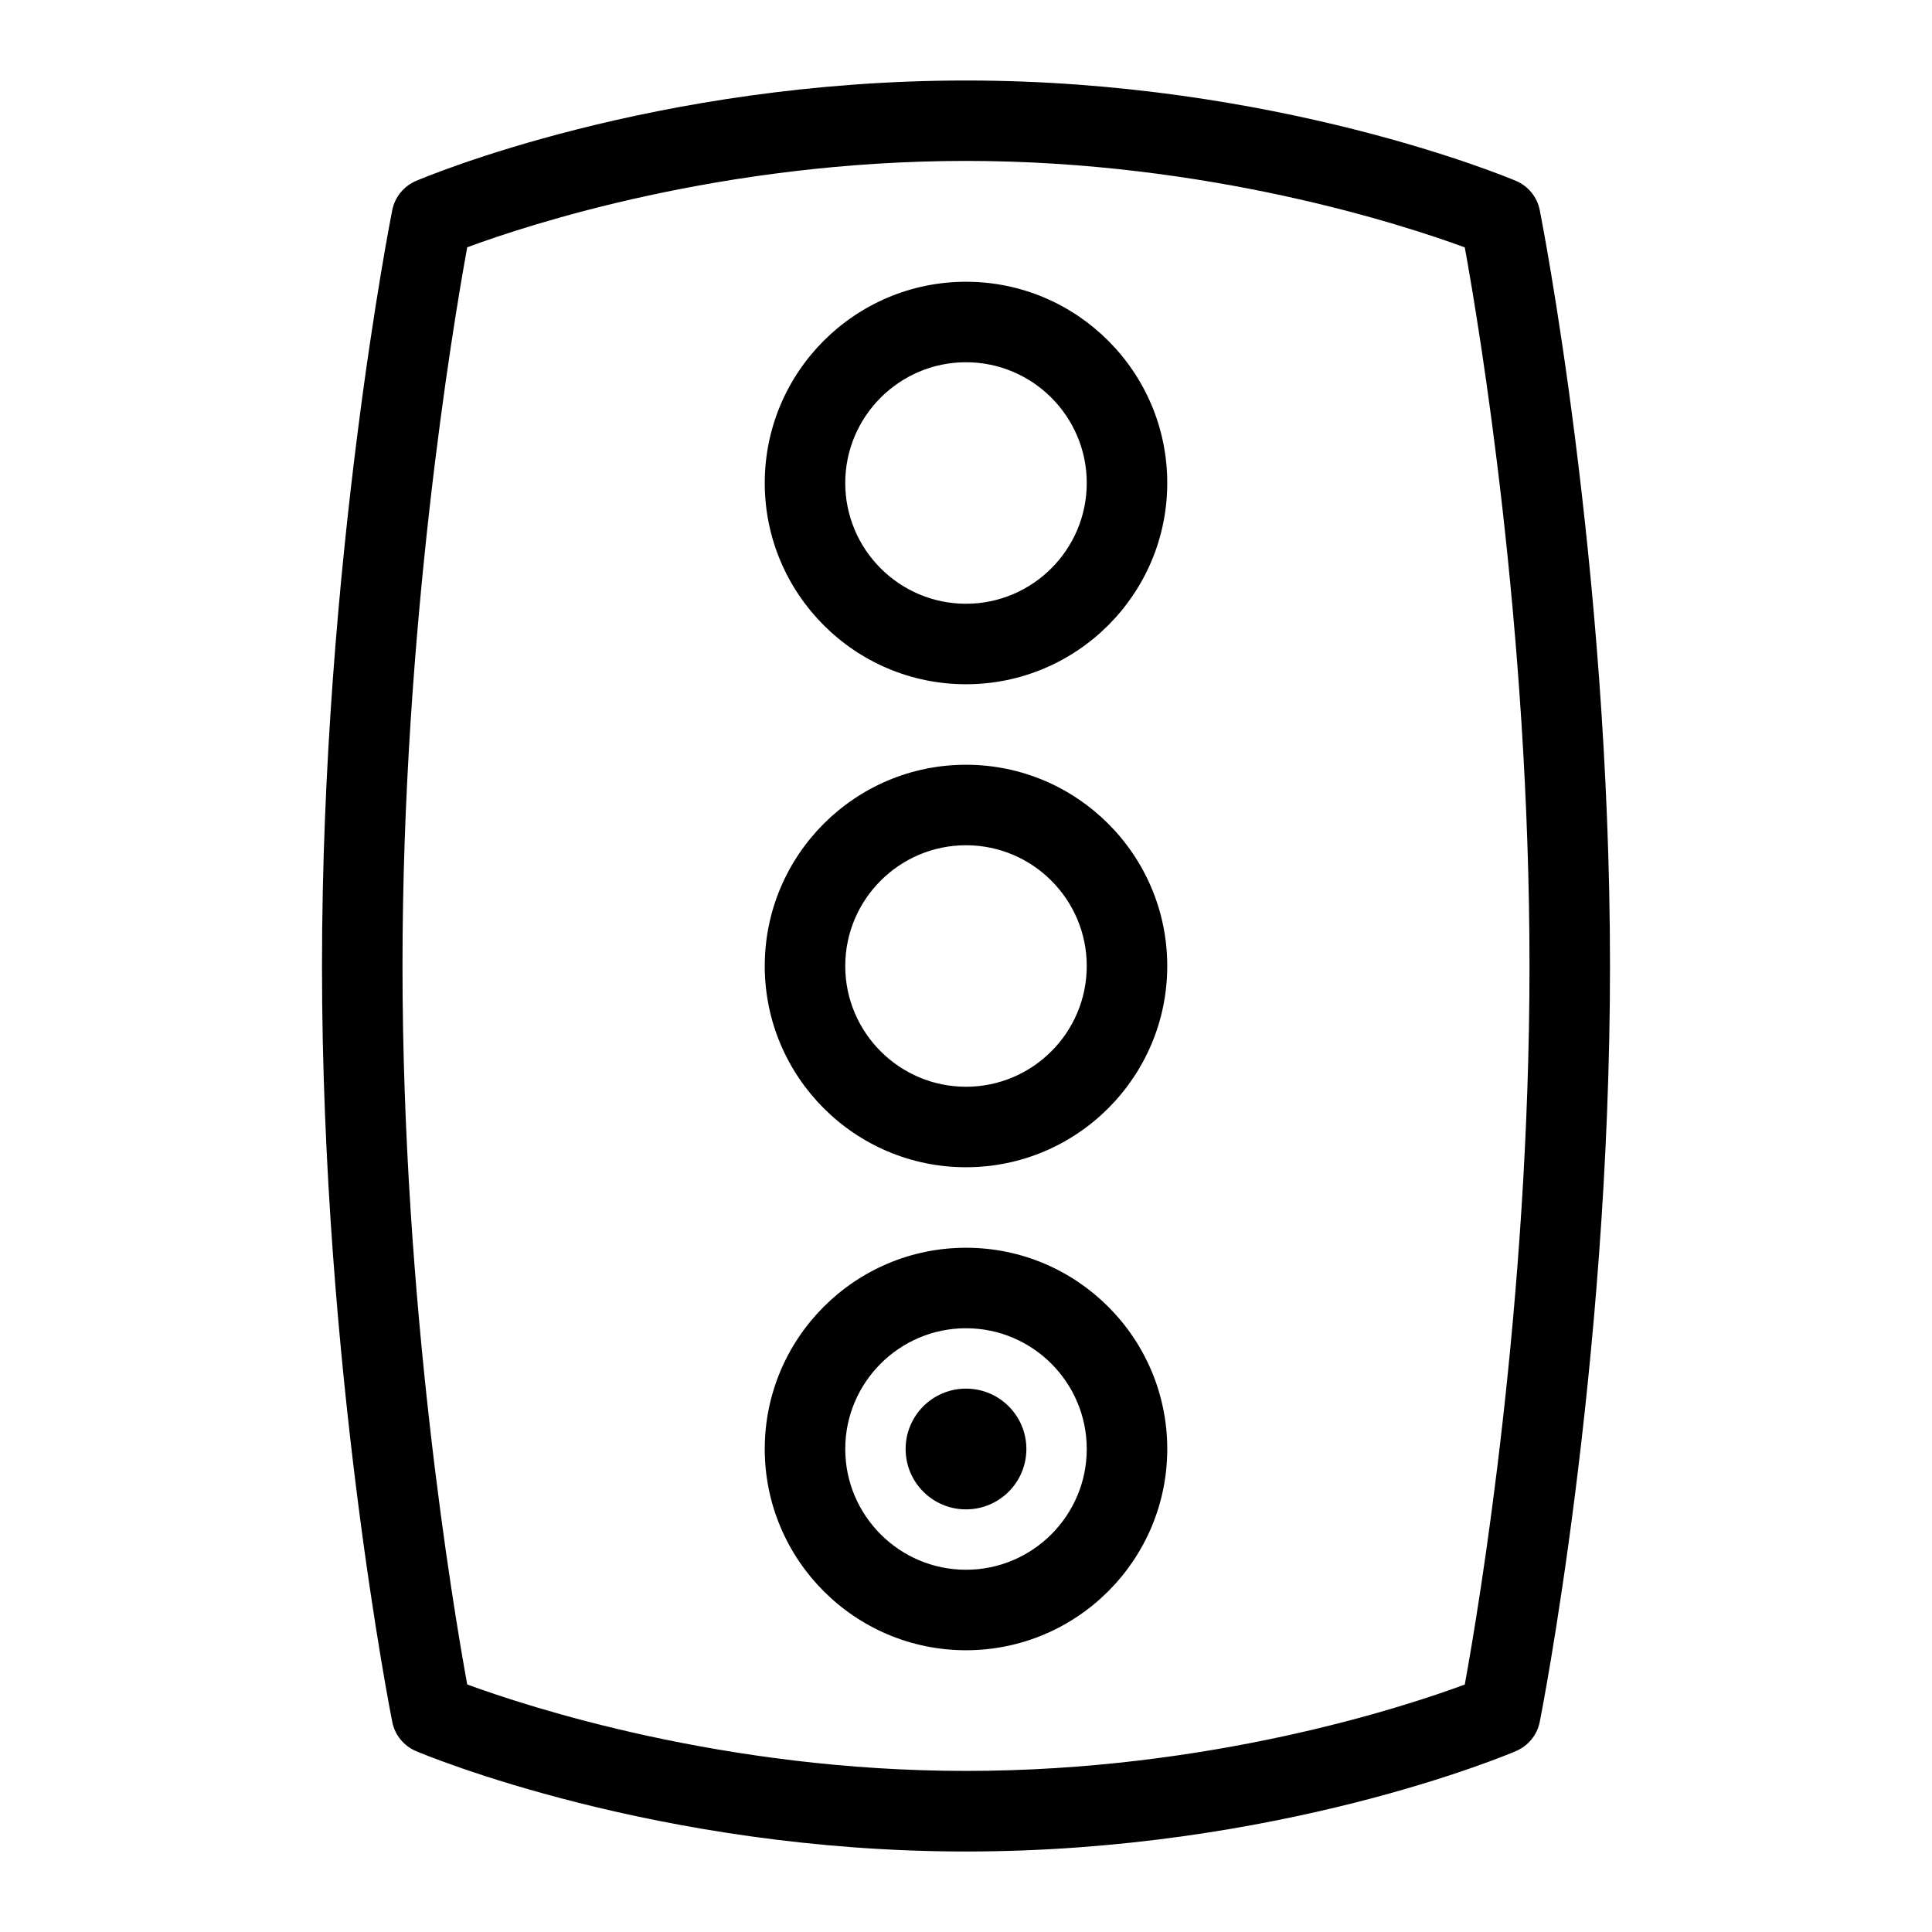 <svg id="Layer_1" viewBox="0 0 24 24" xmlns="http://www.w3.org/2000/svg" data-name="Layer 1"><path d="m19.127 2.609c-.032-.162-.144-.298-.295-.362-.121-.051-2.992-1.247-6.832-1.247-3.871 0-6.714 1.197-6.833 1.248-.151.065-.262.2-.294.361-.009.043-.873 4.395-.873 9.391s.864 9.347.873 9.391c.032.162.144.298.295.362.121.051 2.992 1.247 6.832 1.247 3.871 0 6.714-1.197 6.833-1.248.151-.065.262-.2.294-.361.009-.043.873-4.395.873-9.391s-.864-9.347-.873-9.391zm-.931 18.317c-.751.278-3.164 1.073-6.196 1.073-3.009 0-5.439-.796-6.196-1.074-.184-1.01-.804-4.739-.804-8.926s.62-7.92.804-8.927c.751-.278 3.164-1.073 6.196-1.073 3.009 0 5.439.796 6.196 1.074.184 1.01.804 4.739.804 8.926s-.62 7.92-.804 8.927z"/><path d="m12 3.5c-1.379 0-2.5 1.121-2.5 2.5s1.121 2.5 2.5 2.5 2.5-1.121 2.5-2.5-1.121-2.5-2.5-2.5zm0 4c-.827 0-1.5-.673-1.5-1.5s.673-1.5 1.5-1.5 1.5.673 1.5 1.5-.673 1.5-1.5 1.5z"/><path d="m12 9.5c-1.379 0-2.5 1.121-2.5 2.5s1.121 2.5 2.5 2.5 2.5-1.121 2.5-2.5-1.121-2.5-2.5-2.5zm0 4c-.827 0-1.5-.673-1.5-1.5s.673-1.5 1.5-1.5 1.5.673 1.5 1.5-.673 1.5-1.5 1.5z"/><path d="m12 15.5c-1.379 0-2.5 1.121-2.5 2.5s1.121 2.5 2.5 2.5 2.5-1.121 2.5-2.5-1.121-2.5-2.5-2.5zm0 4c-.827 0-1.5-.673-1.5-1.5s.673-1.5 1.5-1.5 1.5.673 1.5 1.5-.673 1.5-1.5 1.5z"/><circle cx="12" cy="18" r=".75"/></svg>